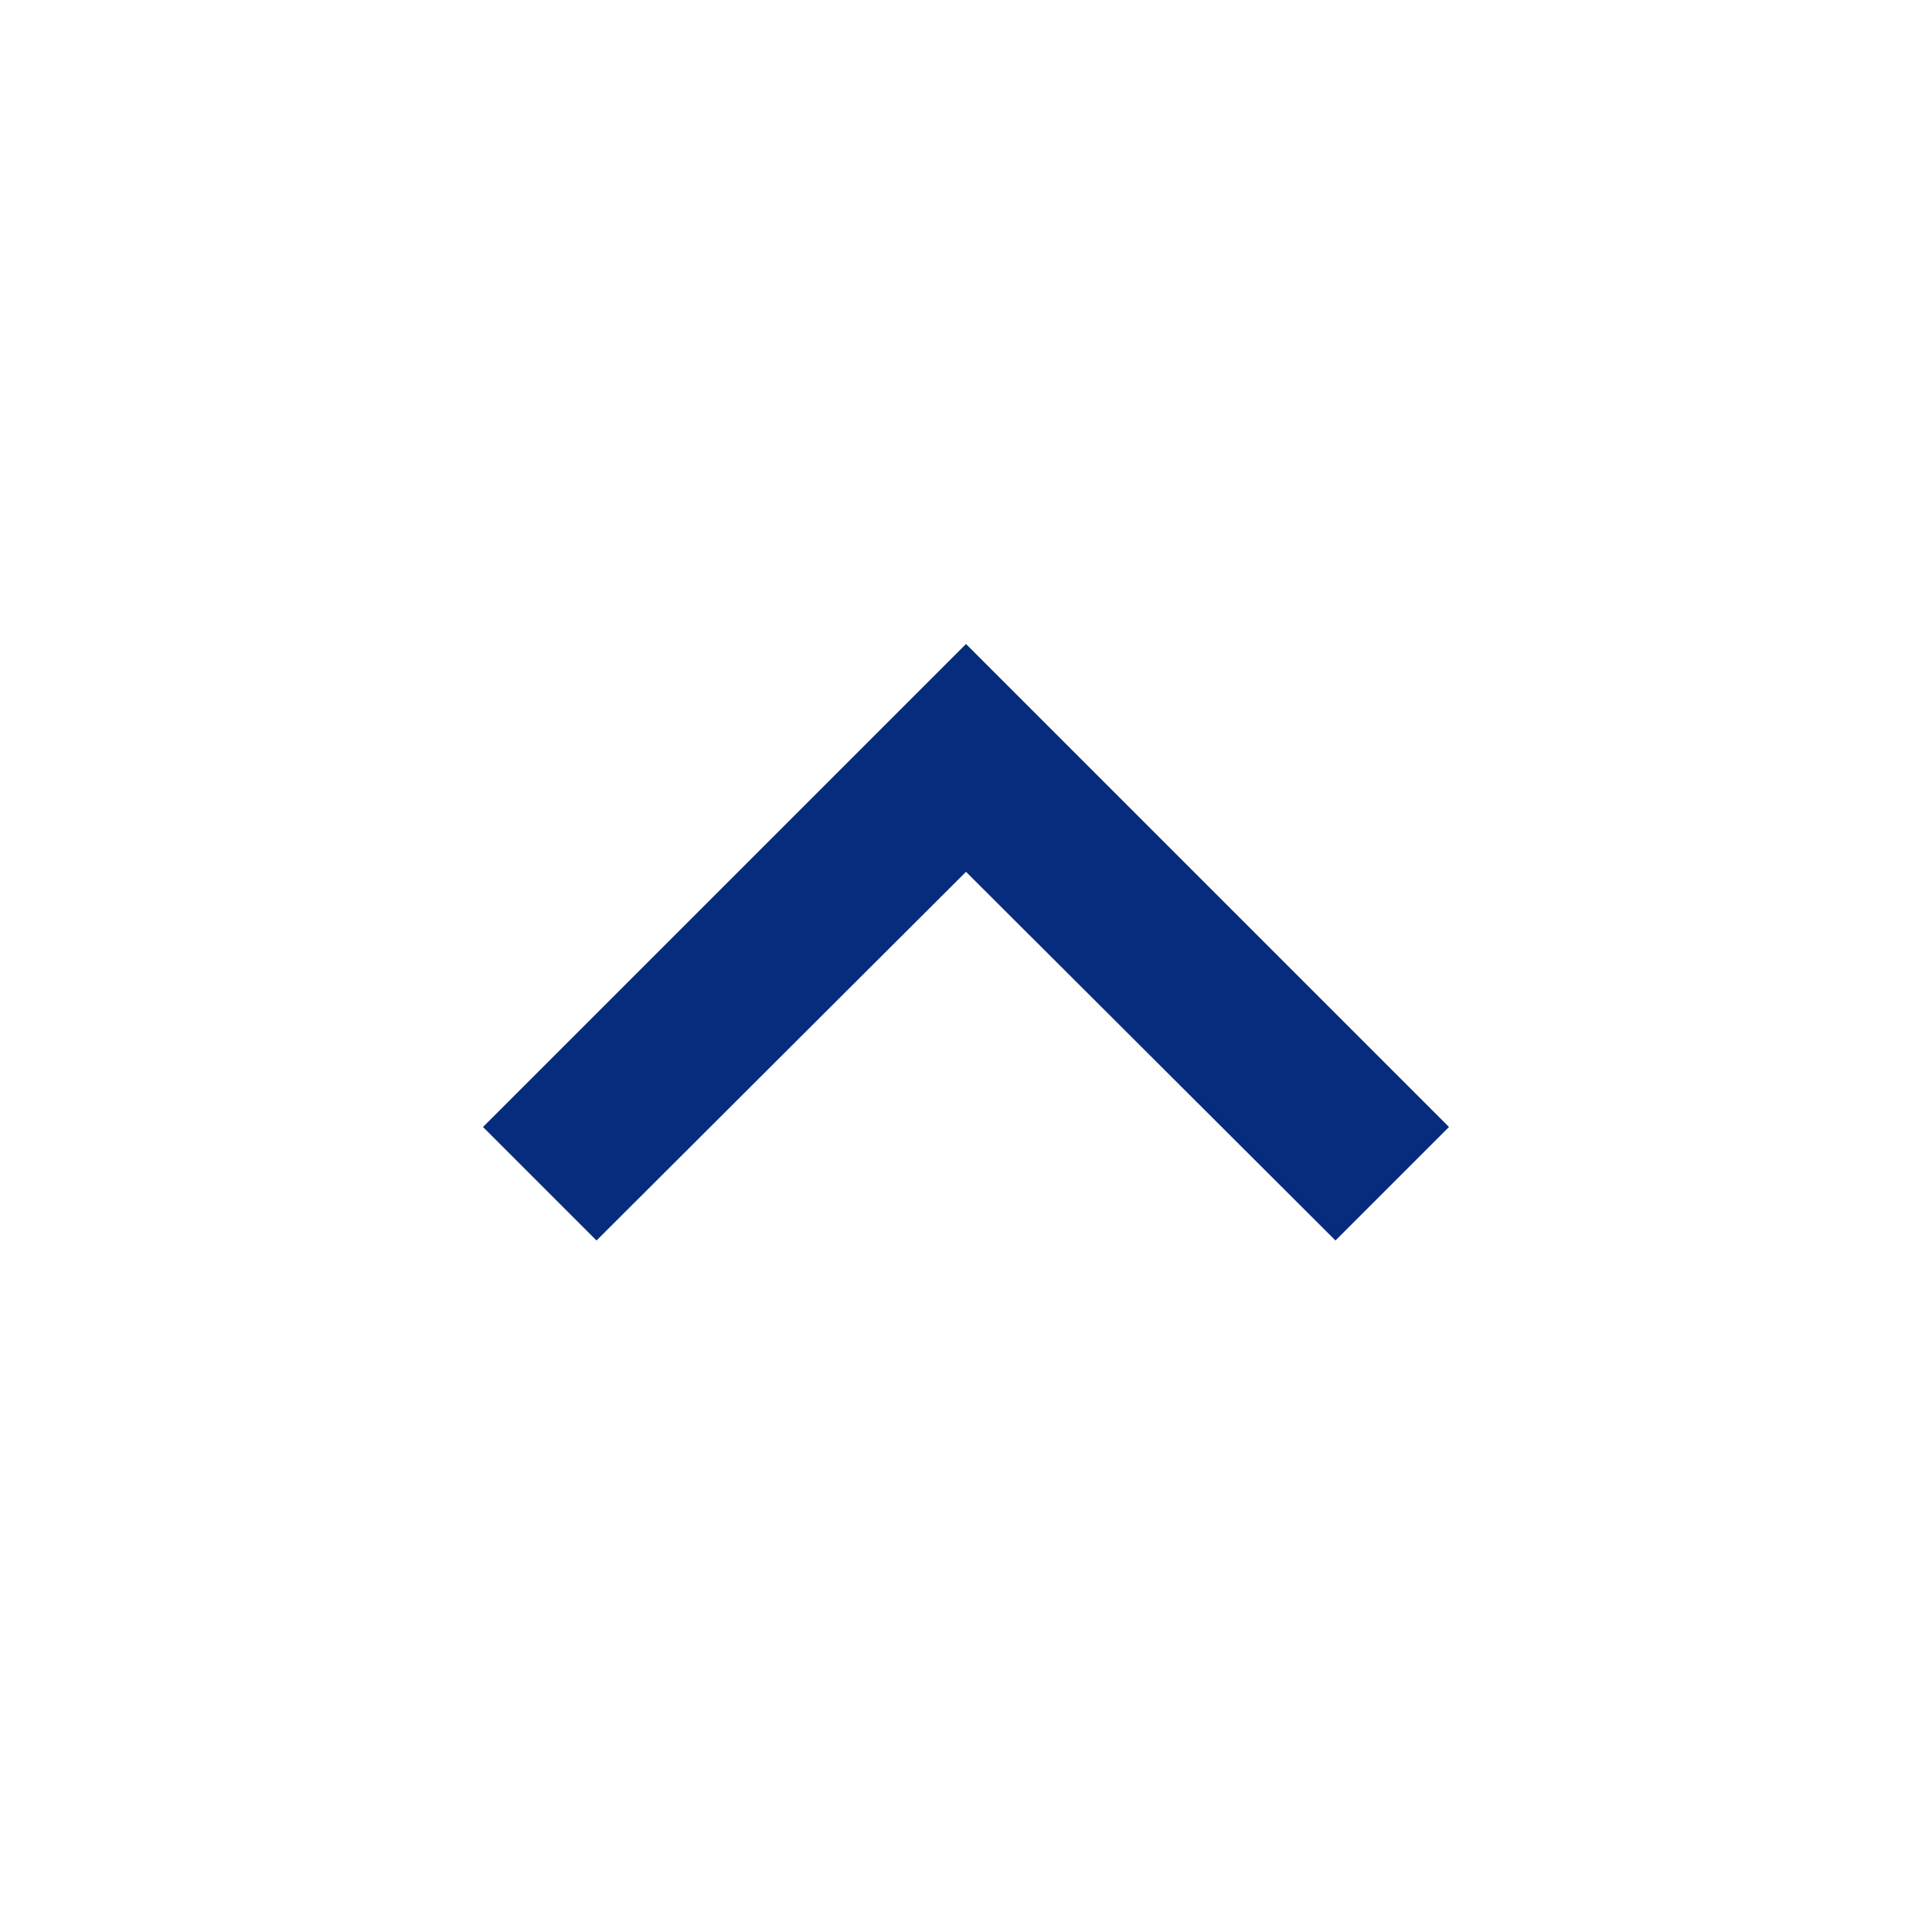 <svg xmlns="http://www.w3.org/2000/svg" height="24px" viewBox="0 0 24 24" width="24px" fill="#072C7D">
    <path d="M0 0h24v24H0V0z" fill="none" />
    <path d="M12 8l-6 6 1.41 1.41L12 10.83l4.59 4.58L18 14l-6-6z" />
</svg>